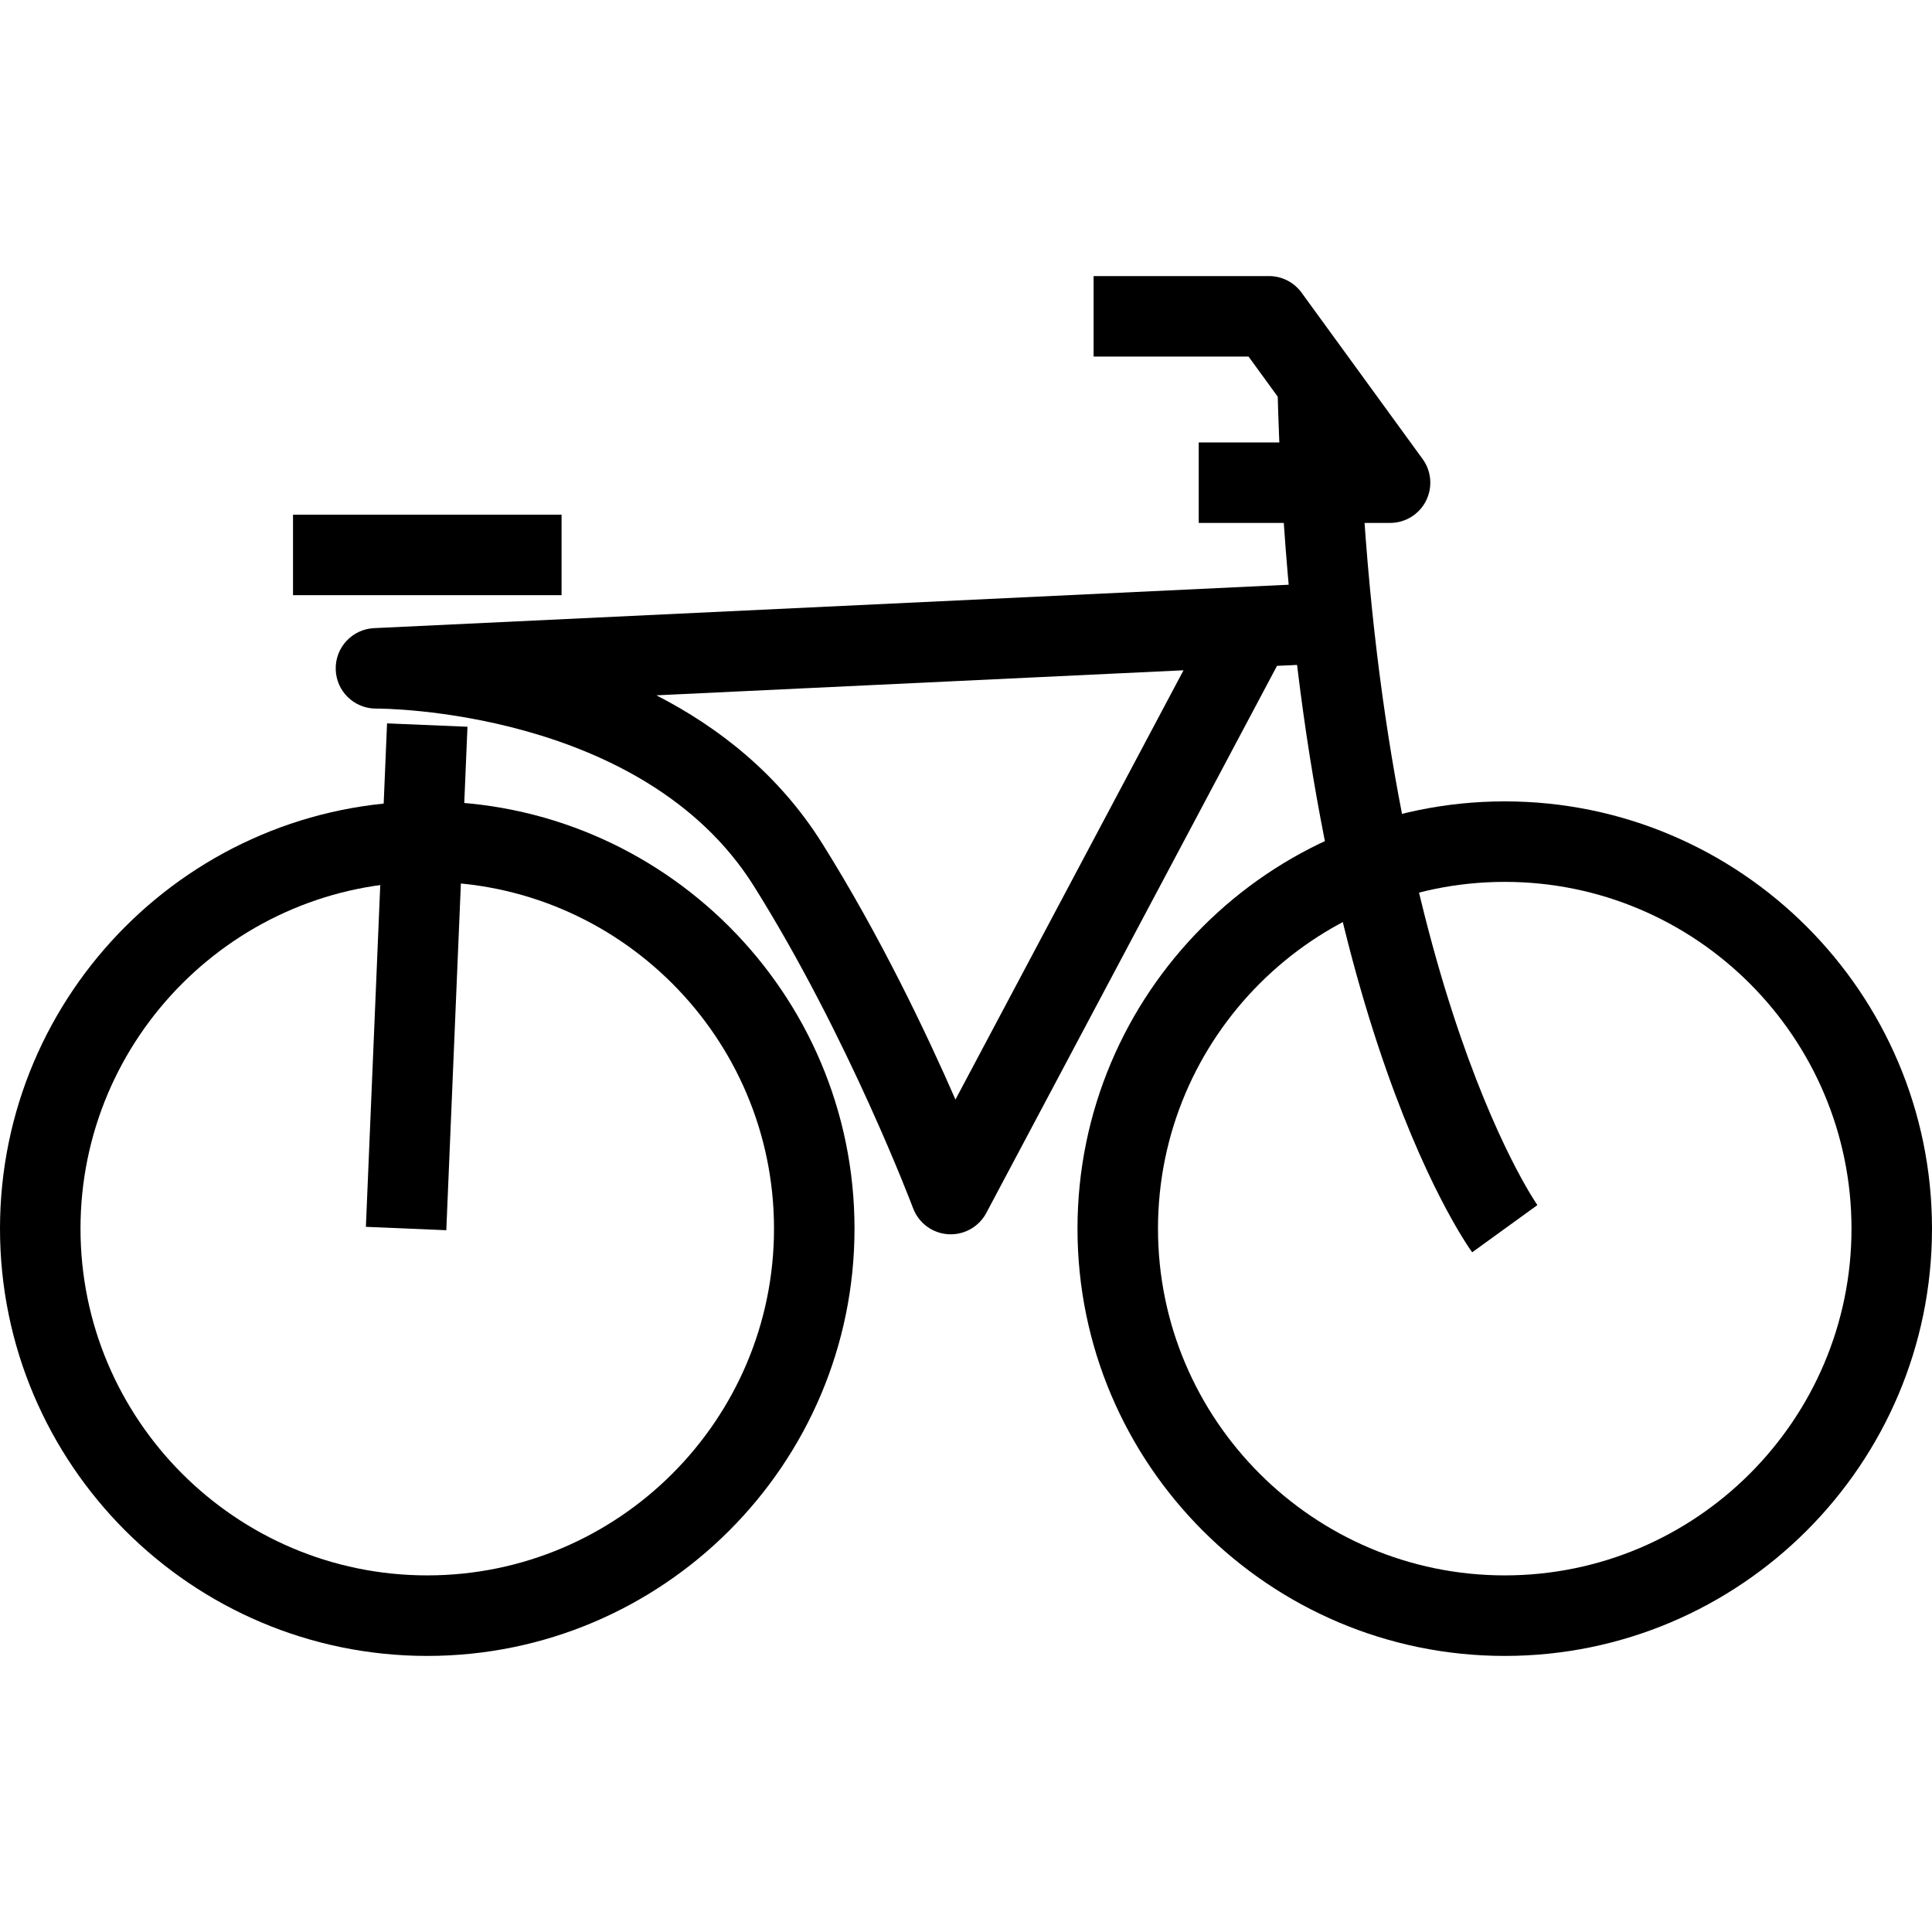 <?xml version="1.0" encoding="utf-8"?>
<!-- Generator: Adobe Illustrator 16.0.0, SVG Export Plug-In . SVG Version: 6.00 Build 0)  -->
<!DOCTYPE svg PUBLIC "-//W3C//DTD SVG 1.1//EN" "http://www.w3.org/Graphics/SVG/1.1/DTD/svg11.dtd">
<svg version="1.1" id="Layer_1" xmlns="http://www.w3.org/2000/svg" xmlns:xlink="http://www.w3.org/1999/xlink" x="0px" y="0px"
	 width="48px" height="48px" viewBox="0 0 48 48" enable-background="new 0 0 48 48" xml:space="preserve">
<g>
	<path d="M10.615,41.141C4.762,41.141,0,36.379,0,30.525S4.762,19.91,10.615,19.91S21.23,24.672,21.23,30.525
		S16.468,41.141,10.615,41.141z M10.615,21.91C5.865,21.91,2,25.775,2,30.525s3.865,8.615,8.615,8.615
		c4.75,0,8.615-3.865,8.615-8.615S15.365,21.91,10.615,21.91z"/>
	<path d="M37.385,41.141c-5.854,0-10.615-4.762-10.615-10.615S31.531,19.91,37.385,19.91S48,24.672,48,30.525
		S43.238,41.141,37.385,41.141z M37.385,21.91c-4.75,0-8.615,3.865-8.615,8.615s3.865,8.615,8.615,8.615S46,35.275,46,30.525
		S42.135,21.91,37.385,21.91z"/>
	<path d="M36.576,31.113c-0.183-0.251-4.461-6.311-4.84-21.573l2-0.05c0.36,14.548,4.419,20.394,4.46,20.45L36.576,31.113z"/>
	<rect x="9.354" y="18.01" transform="matrix(0.999 0.042 -0.042 0.999 1.028 -0.413)" width="2" height="12.521"/>
	<path d="M23.622,30.666c-0.021,0-0.043-0.001-0.065-0.002c-0.393-0.025-0.734-0.279-0.872-0.647
		c-0.016-0.042-1.599-4.242-3.951-7.996c-2.76-4.406-9.269-4.42-9.386-4.416c-0.002,0-0.004,0-0.007,0c-0.542,0-0.986-0.431-1-0.973
		c-0.015-0.544,0.408-1,0.952-1.026l23.8-1.13l0.096,1.998l-1.462,0.069l-7.222,13.591C24.331,30.463,23.99,30.666,23.622,30.666z
		 M16.308,17.275c1.546,0.793,3.043,1.961,4.122,3.684c1.444,2.305,2.592,4.72,3.308,6.359l5.666-10.665L16.308,17.275z"/>
	<rect x="7.28" y="12.787" width="6.672" height="2"/>
	<path d="M34.536,12.992h-4.754v-2h2.79l-1.552-2.133h-3.85v-2h4.358c0.32,0,0.62,0.153,0.809,0.412l3.007,4.133
		c0.222,0.304,0.253,0.707,0.083,1.042C35.257,12.781,34.912,12.992,34.536,12.992z"/>
</g>
</svg>
